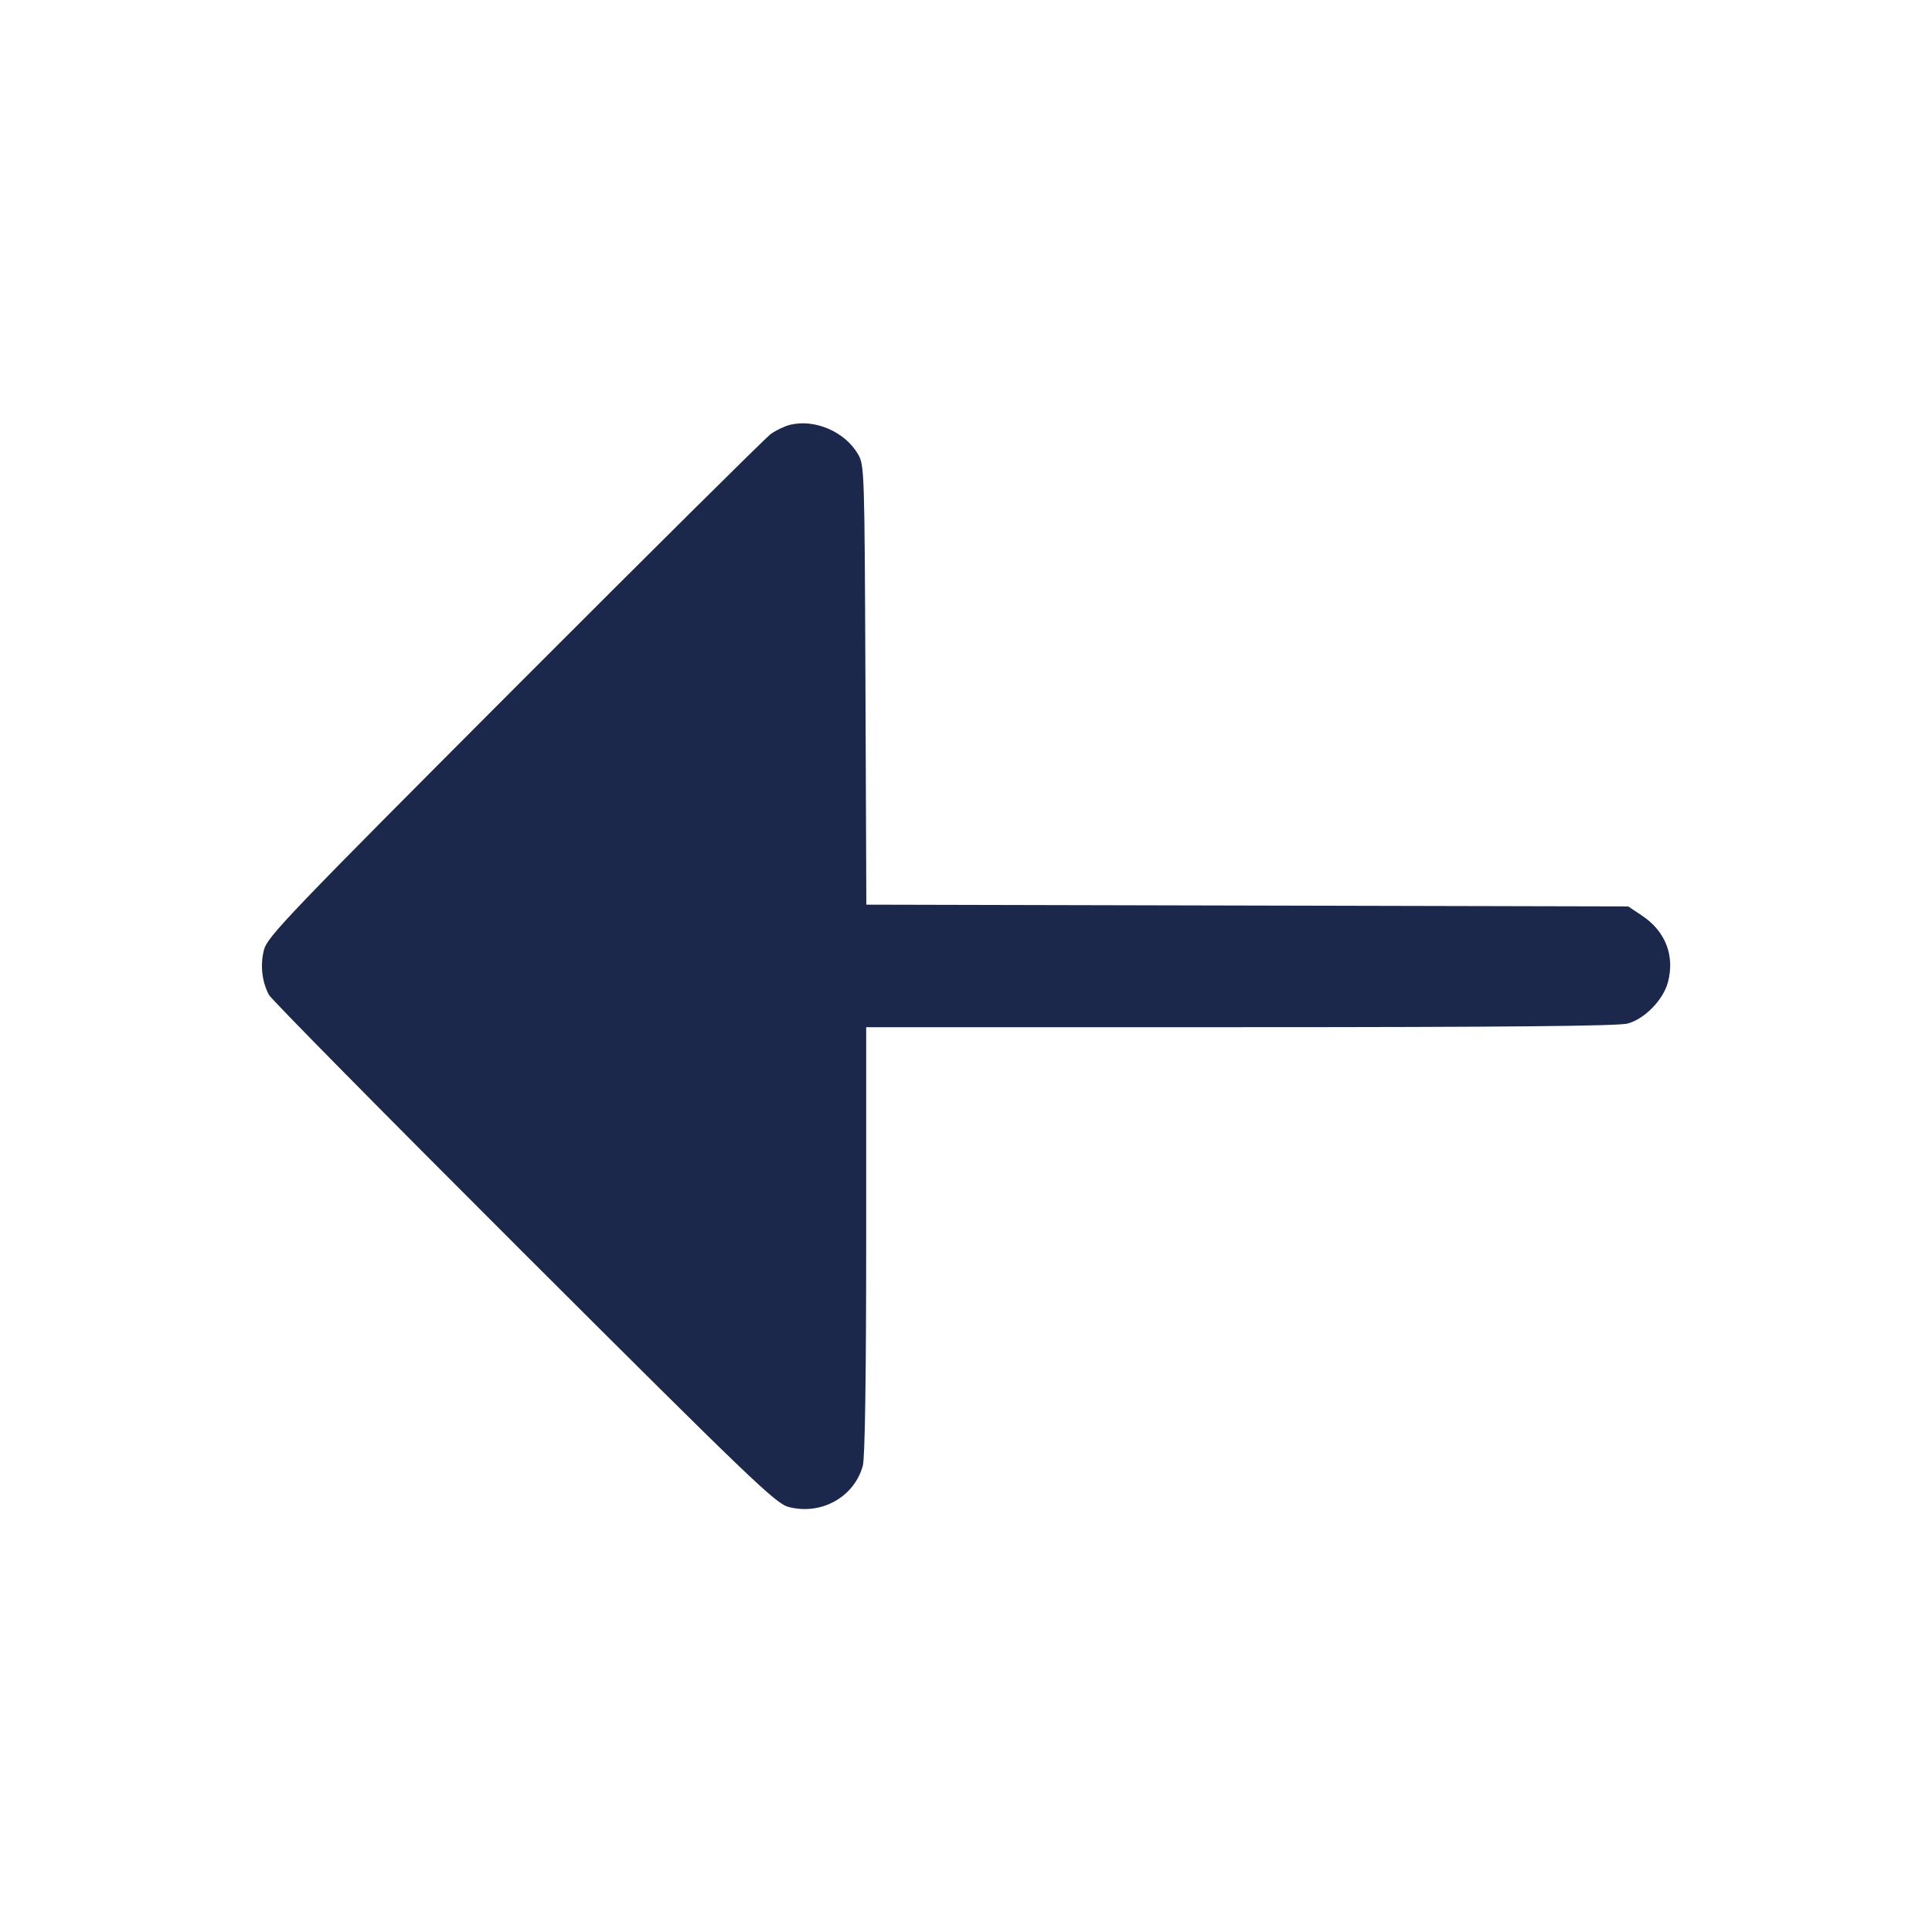 <svg width="24" height="24" viewBox="0 0 24 24" fill="none" xmlns="http://www.w3.org/2000/svg"><path d="M9.815 5.277 C 9.746 5.294,9.638 5.346,9.575 5.391 C 9.512 5.437,8.080 6.857,6.393 8.547 C 3.608 11.337,3.322 11.636,3.280 11.796 C 3.230 11.985,3.253 12.194,3.341 12.359 C 3.370 12.414,4.795 13.858,6.507 15.567 C 9.334 18.389,9.636 18.678,9.796 18.720 C 10.200 18.826,10.610 18.599,10.718 18.209 C 10.745 18.113,10.760 17.109,10.760 15.410 L 10.760 12.760 15.410 12.760 C 18.679 12.760,20.107 12.746,20.219 12.715 C 20.431 12.657,20.660 12.422,20.719 12.204 C 20.808 11.873,20.689 11.566,20.394 11.372 L 20.226 11.260 15.494 11.249 L 10.762 11.238 10.751 8.509 C 10.740 5.841,10.738 5.777,10.658 5.641 C 10.495 5.362,10.122 5.202,9.815 5.277 " fill="#1C274C" stroke="none" fill-rule="evenodd"></path></svg>